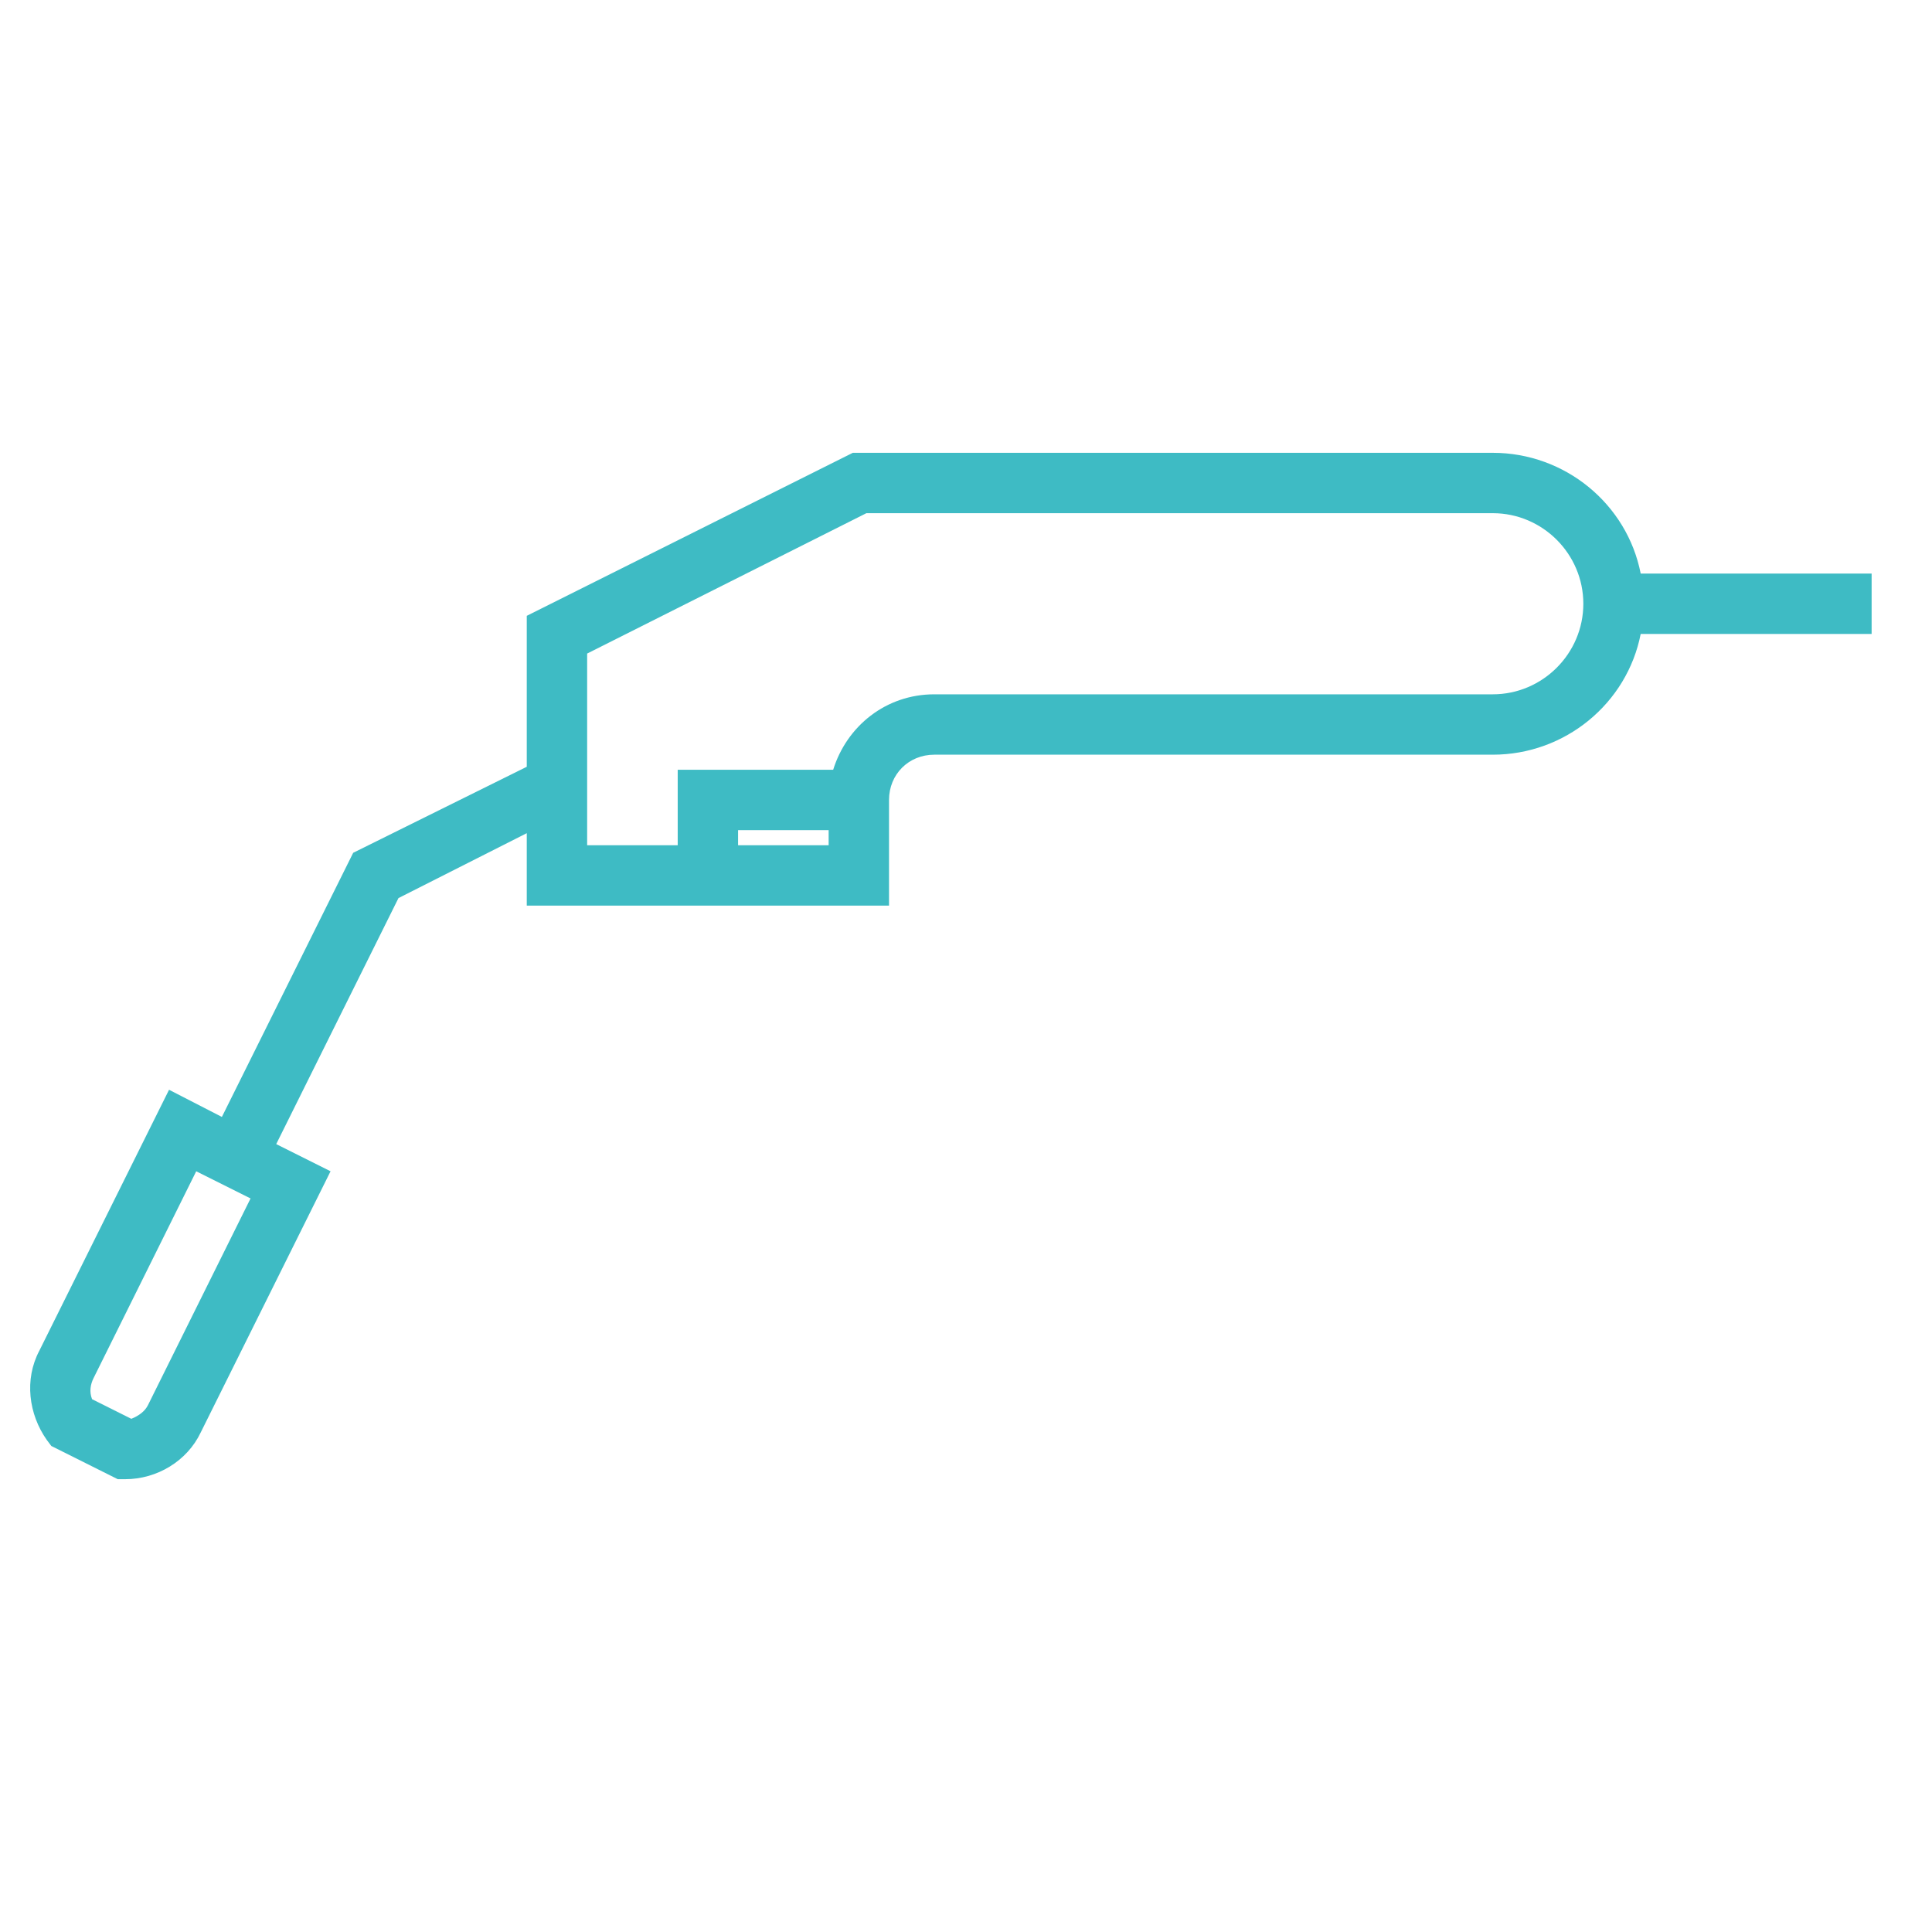 <?xml version="1.0" ?><!DOCTYPE svg  PUBLIC '-//W3C//DTD SVG 1.1//EN'  'http://www.w3.org/Graphics/SVG/1.1/DTD/svg11.dtd'><svg enable-background="new 0 0 128 128" id="Слой_1" version="1.1" viewBox="0 0 128 128" xml:space="preserve" xmlns="http://www.w3.org/2000/svg" xmlns:xlink="http://www.w3.org/1999/xlink"><g><path d="M3.4,95.8L7.8,98l0.5,0c2.1,0,4.1-1.2,5-3.1l8.6-17.3l-3.6-1.8l8.1-16.3l8.5-4.3V60h12h2h10v-5v-2   c0-1.7,1.3-3,3-3h37c4.8,0,8.9-3.4,9.8-8H124v-4h-15.3c-0.9-4.6-5-8-9.8-8H56.5L34.9,40.8v10l-11.5,5.7L14.7,74l-3.5-1.8L2.6,89.5   c-1,1.9-0.7,4.2,0.5,5.9L3.4,95.8z M54.9,56h-6v-1h6V56z M38.9,43.3L57.4,34h41.5c3.3,0,6,2.7,6,6s-2.7,6-6,6h-37   c-3.2,0-5.8,2.1-6.7,5H44.9v5h-6V43.3z M6.2,91.3L13,77.6l3.6,1.8L9.8,93.1c-0.2,0.4-0.6,0.7-1.1,0.9l-2.6-1.3   C5.9,92.2,6,91.7,6.2,91.3z" fill="#3EBBC4"/></g></svg>